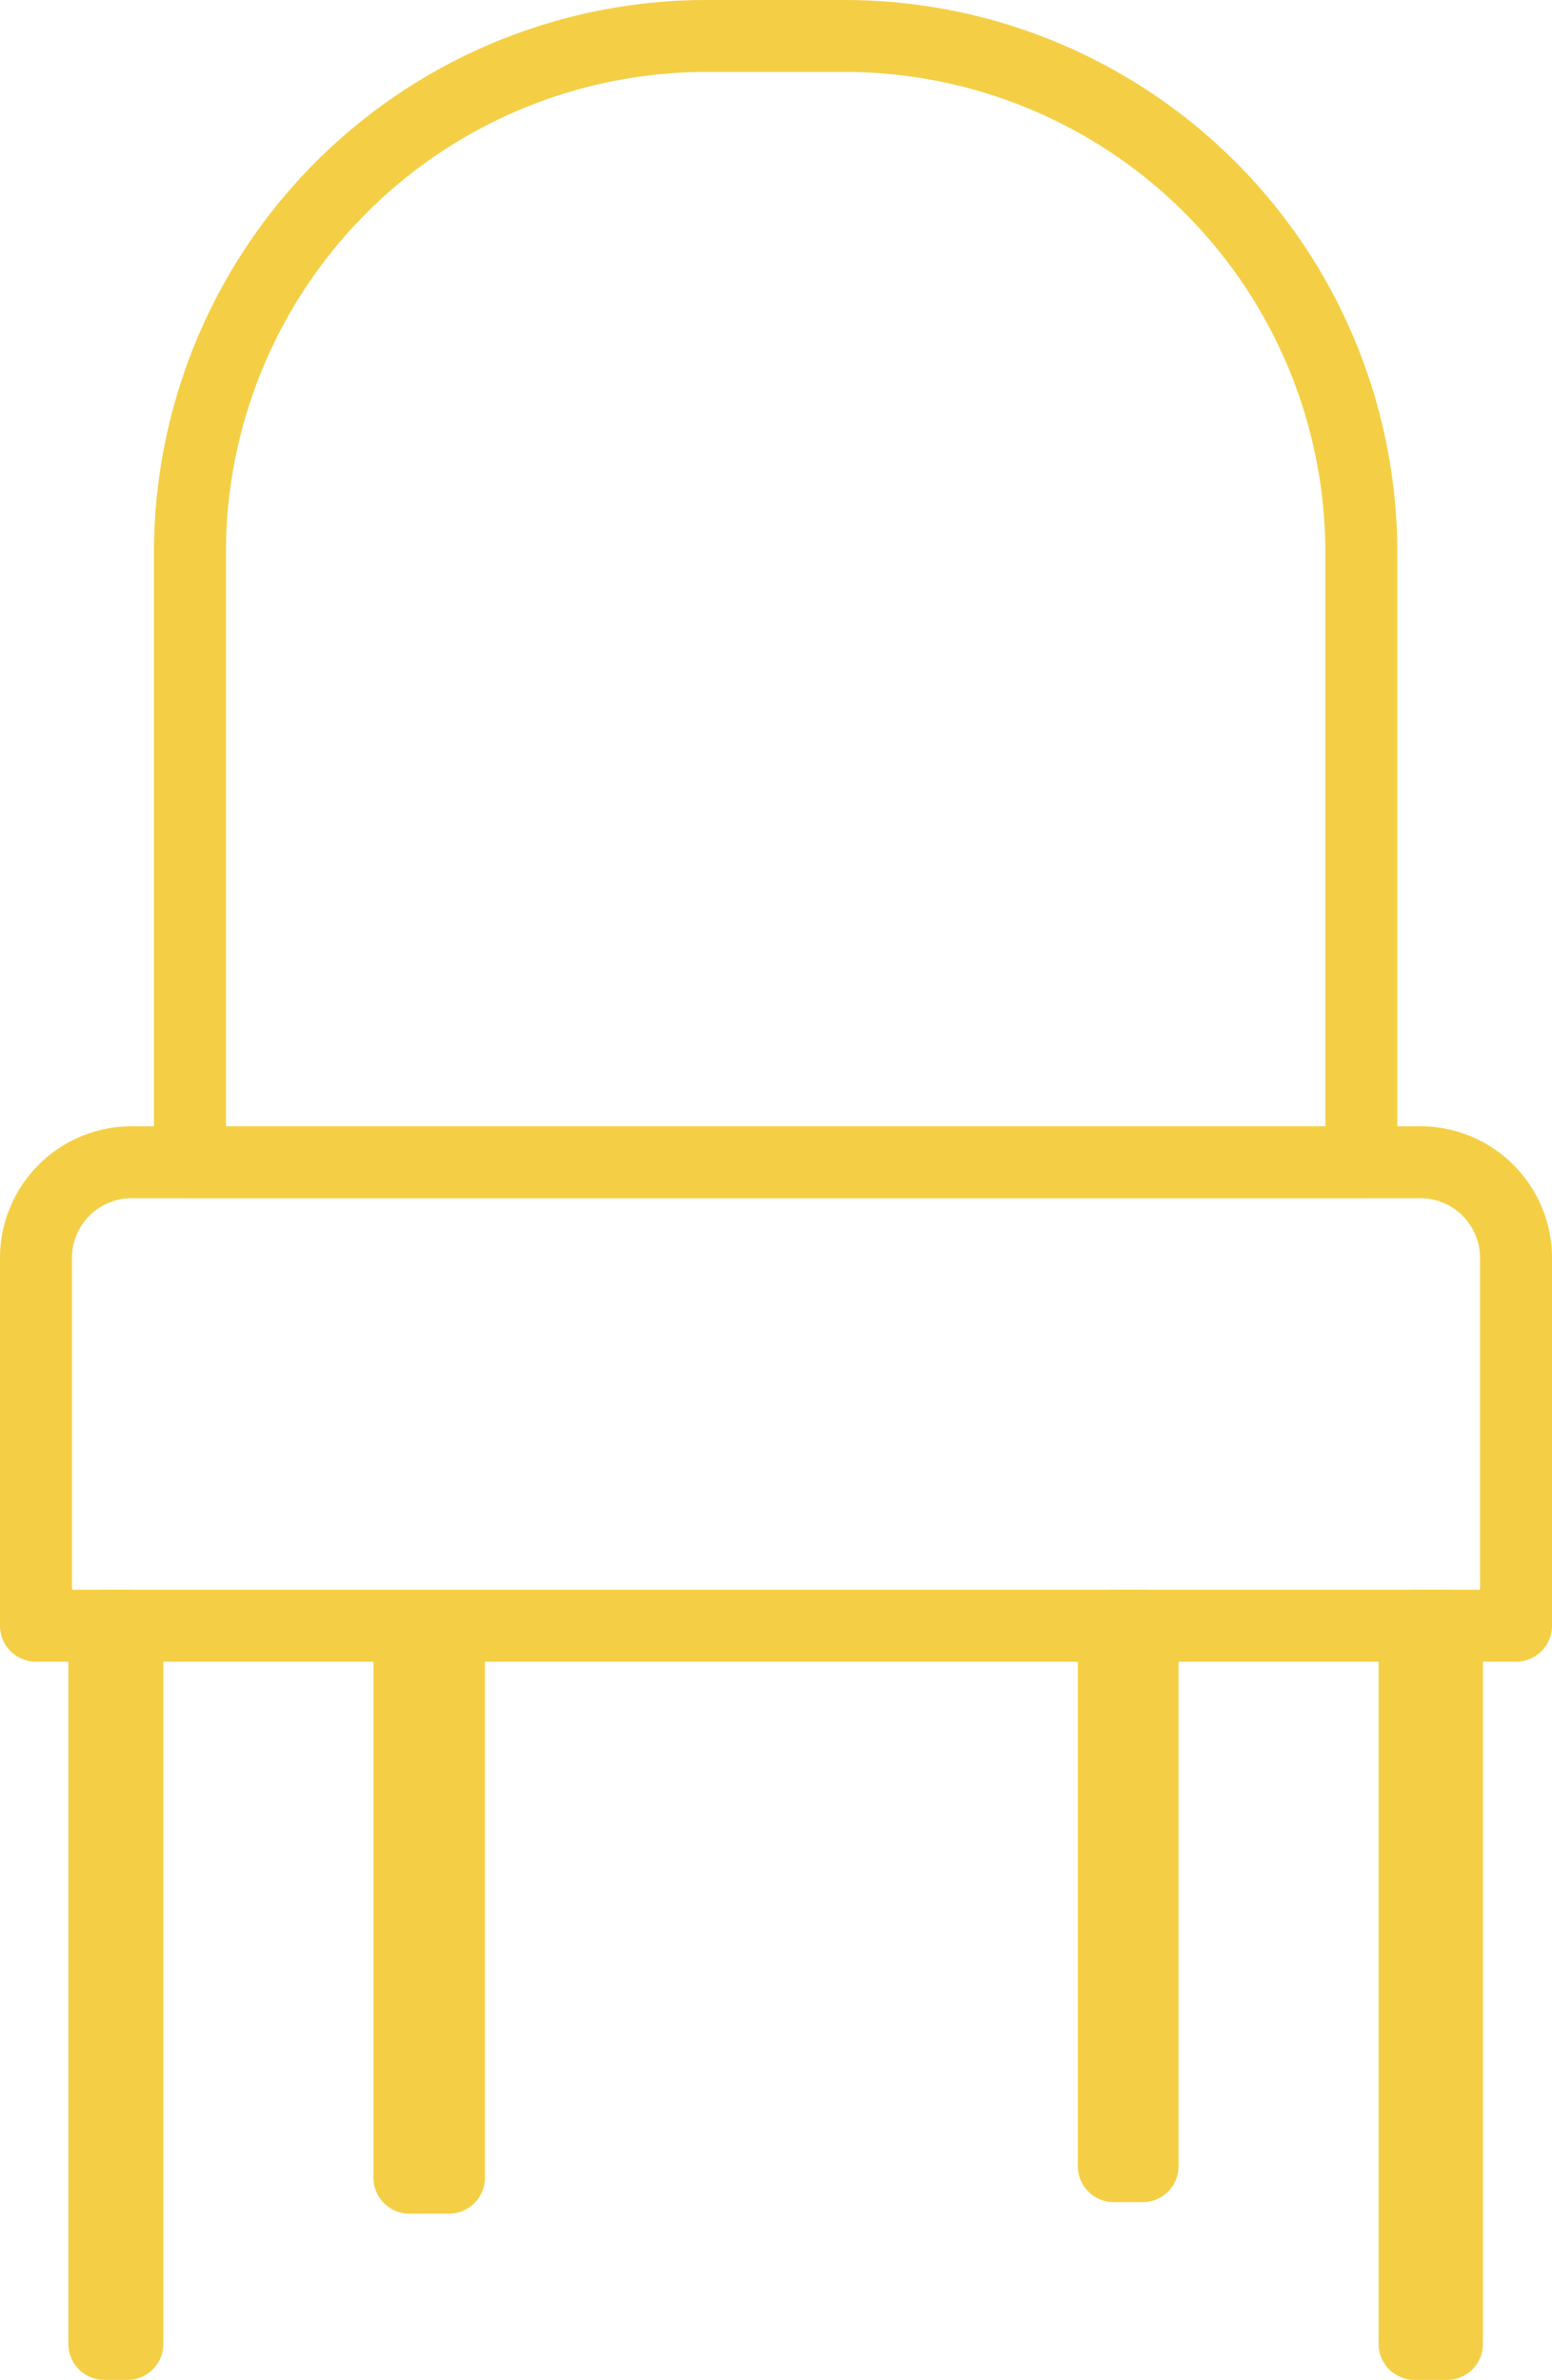 <svg xmlns="http://www.w3.org/2000/svg" viewBox="0 0 21.57 33.07"><defs><style>.cls-1{fill:none;stroke:#f4cf46;stroke-linecap:round;stroke-linejoin:round;}</style></defs><title>资源 1</title><g id="图层_2" data-name="图层 2"><g id="图层_1-2" data-name="图层 1"><rect class="cls-1" x="1.45" y="22.59" width="0.32" height="9.98"/><rect class="cls-1" x="19.66" y="22.59" width="0.45" height="9.98"/><rect class="cls-1" x="5.69" y="22.75" width="0.55" height="7.51"/><rect class="cls-1" x="15.48" y="22.59" width="0.4" height="7.51"/><path class="cls-1" d="M9.82.5h1.92a7.18,7.18,0,0,1,7.18,7.18v8.47a0,0,0,0,1,0,0H2.64a0,0,0,0,1,0,0V7.68A7.18,7.18,0,0,1,9.82.5Z"/><path class="cls-1" d="M1.83,16.15H19.74a1.33,1.33,0,0,1,1.33,1.33v5.11a0,0,0,0,1,0,0H.5a0,0,0,0,1,0,0V17.48A1.33,1.33,0,0,1,1.83,16.15Z"/></g></g></svg>